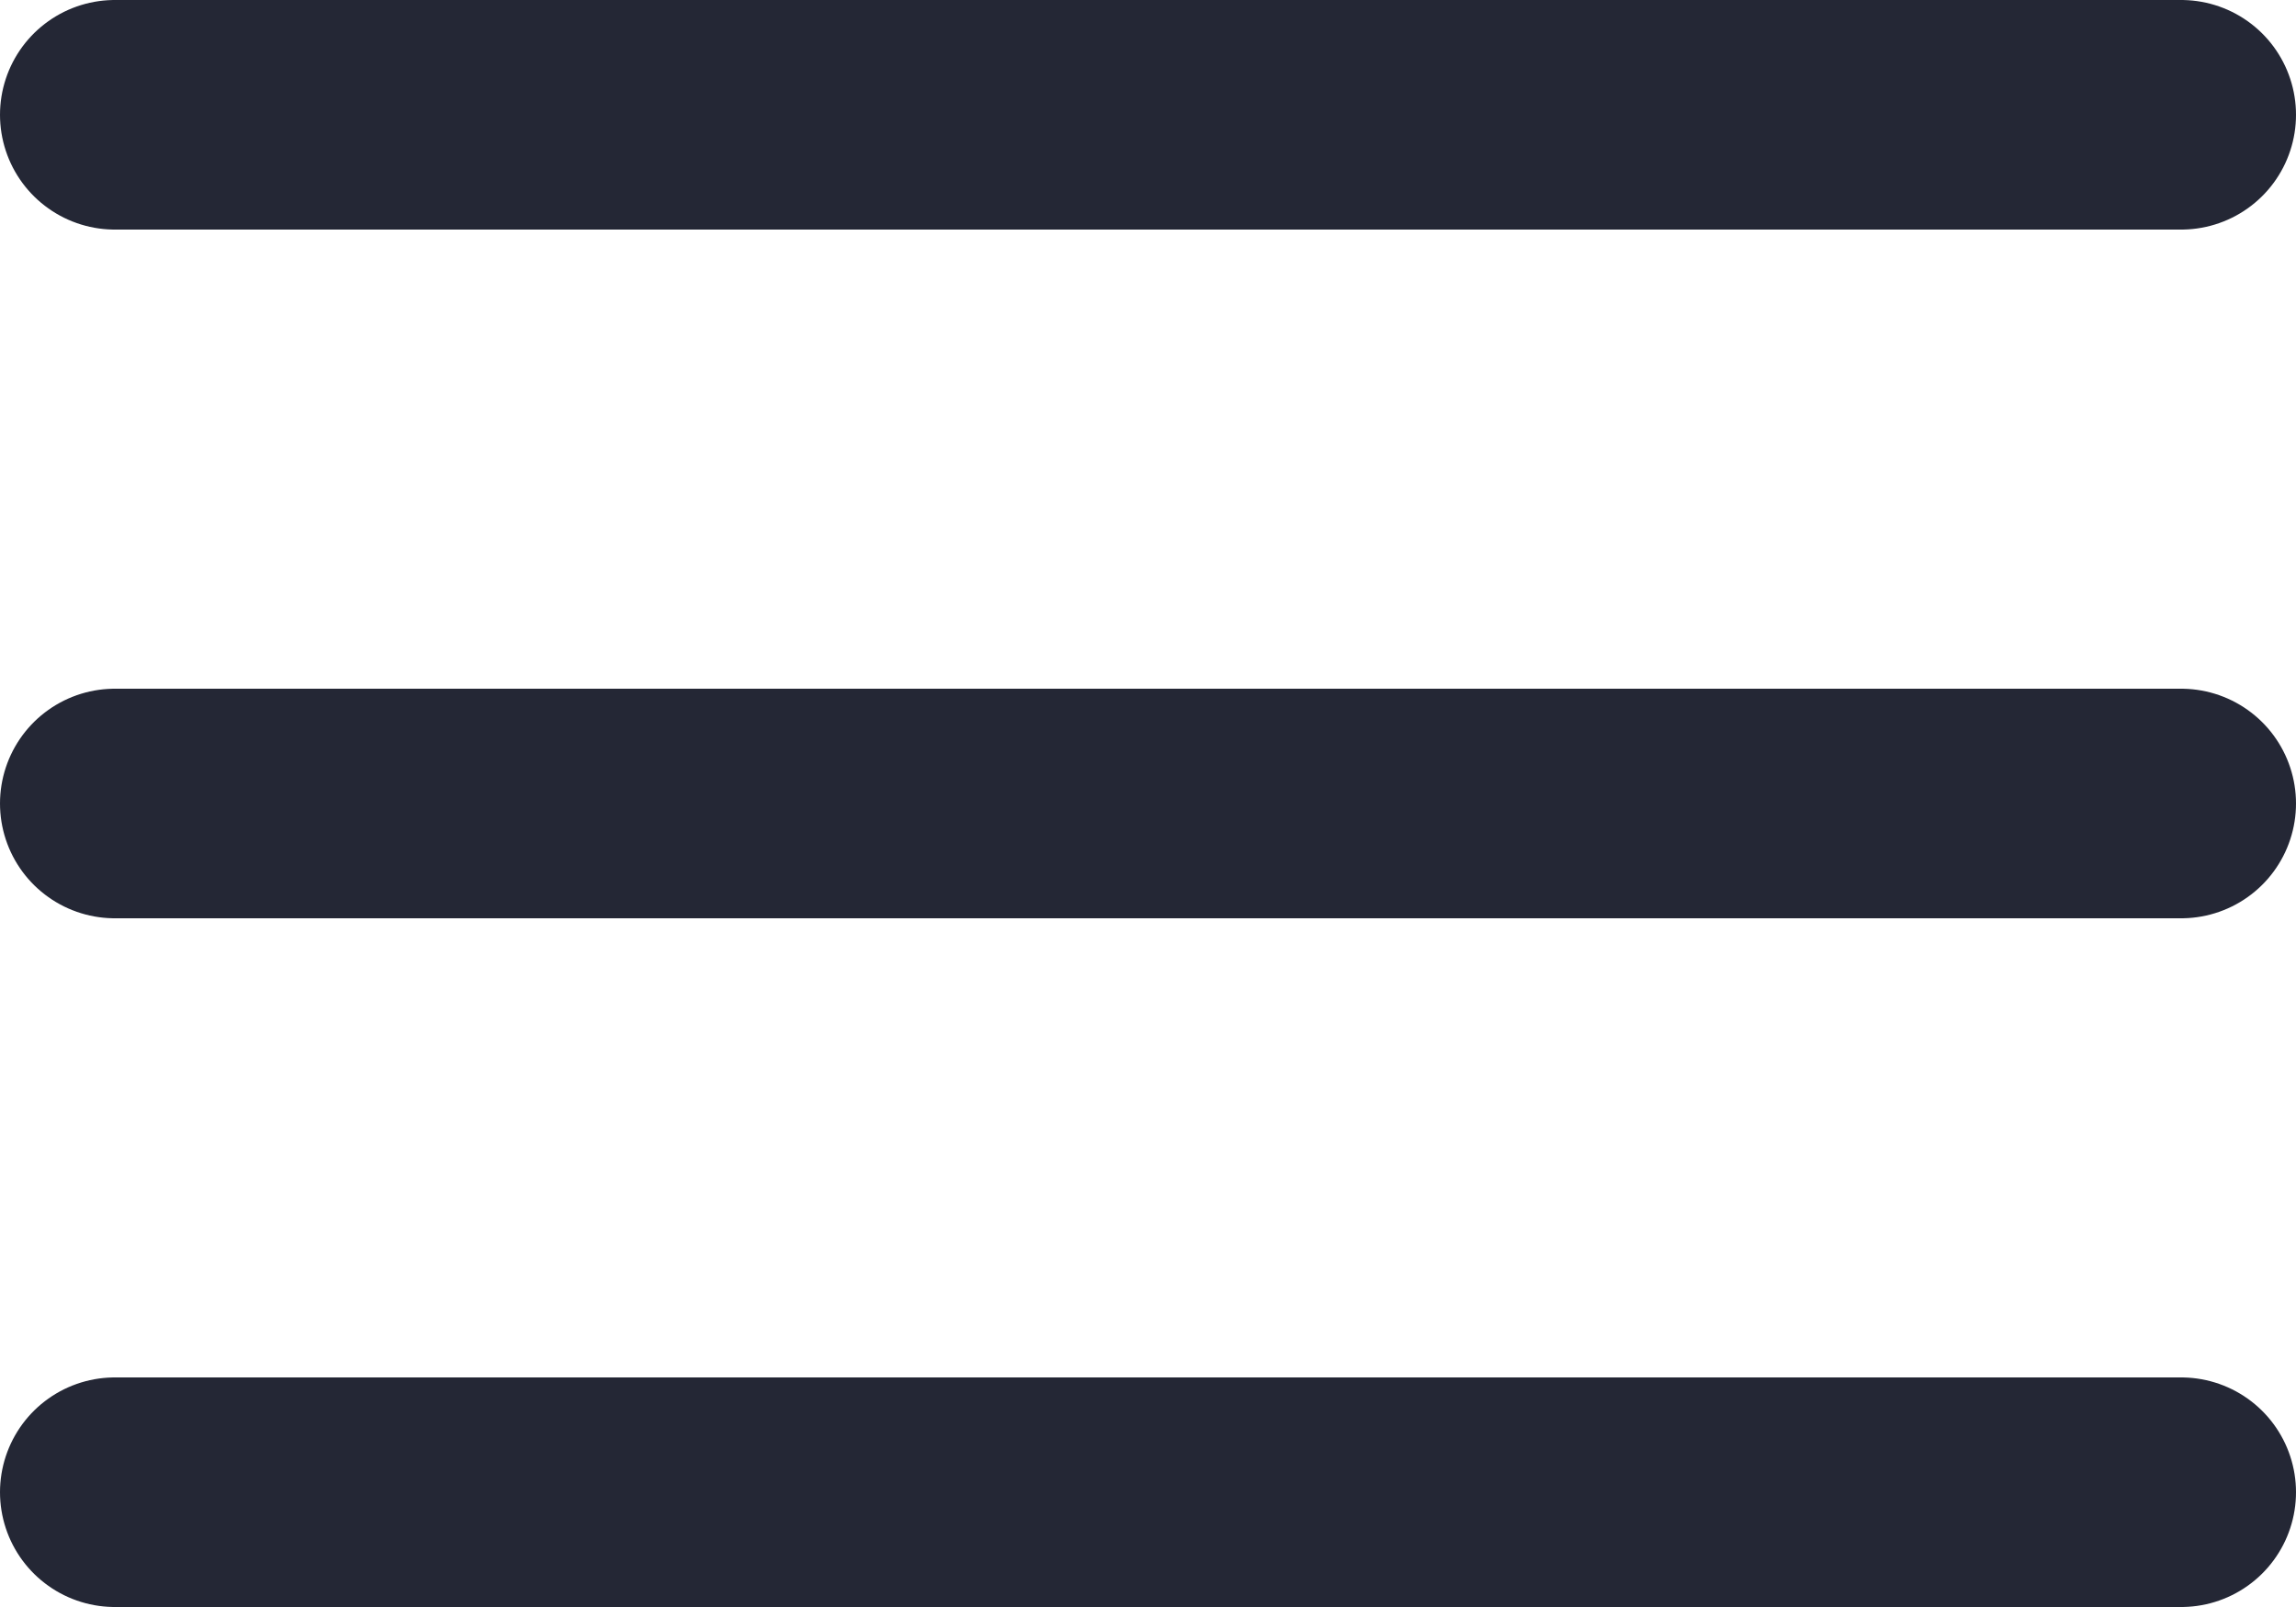<svg width="20" height="14" viewBox="0 0 20 14" fill="none" xmlns="http://www.w3.org/2000/svg">
<line x1="1" y1="13" x2="19" y2="13" stroke="#242735" stroke-width="2" stroke-linecap="round"/>
<line x1="1" y1="7" x2="19" y2="7" stroke="#242735" stroke-width="2" stroke-linecap="round"/>
<line x1="1" y1="1" x2="19" y2="1" stroke="#242735" stroke-width="2" stroke-linecap="round"/>
</svg>
